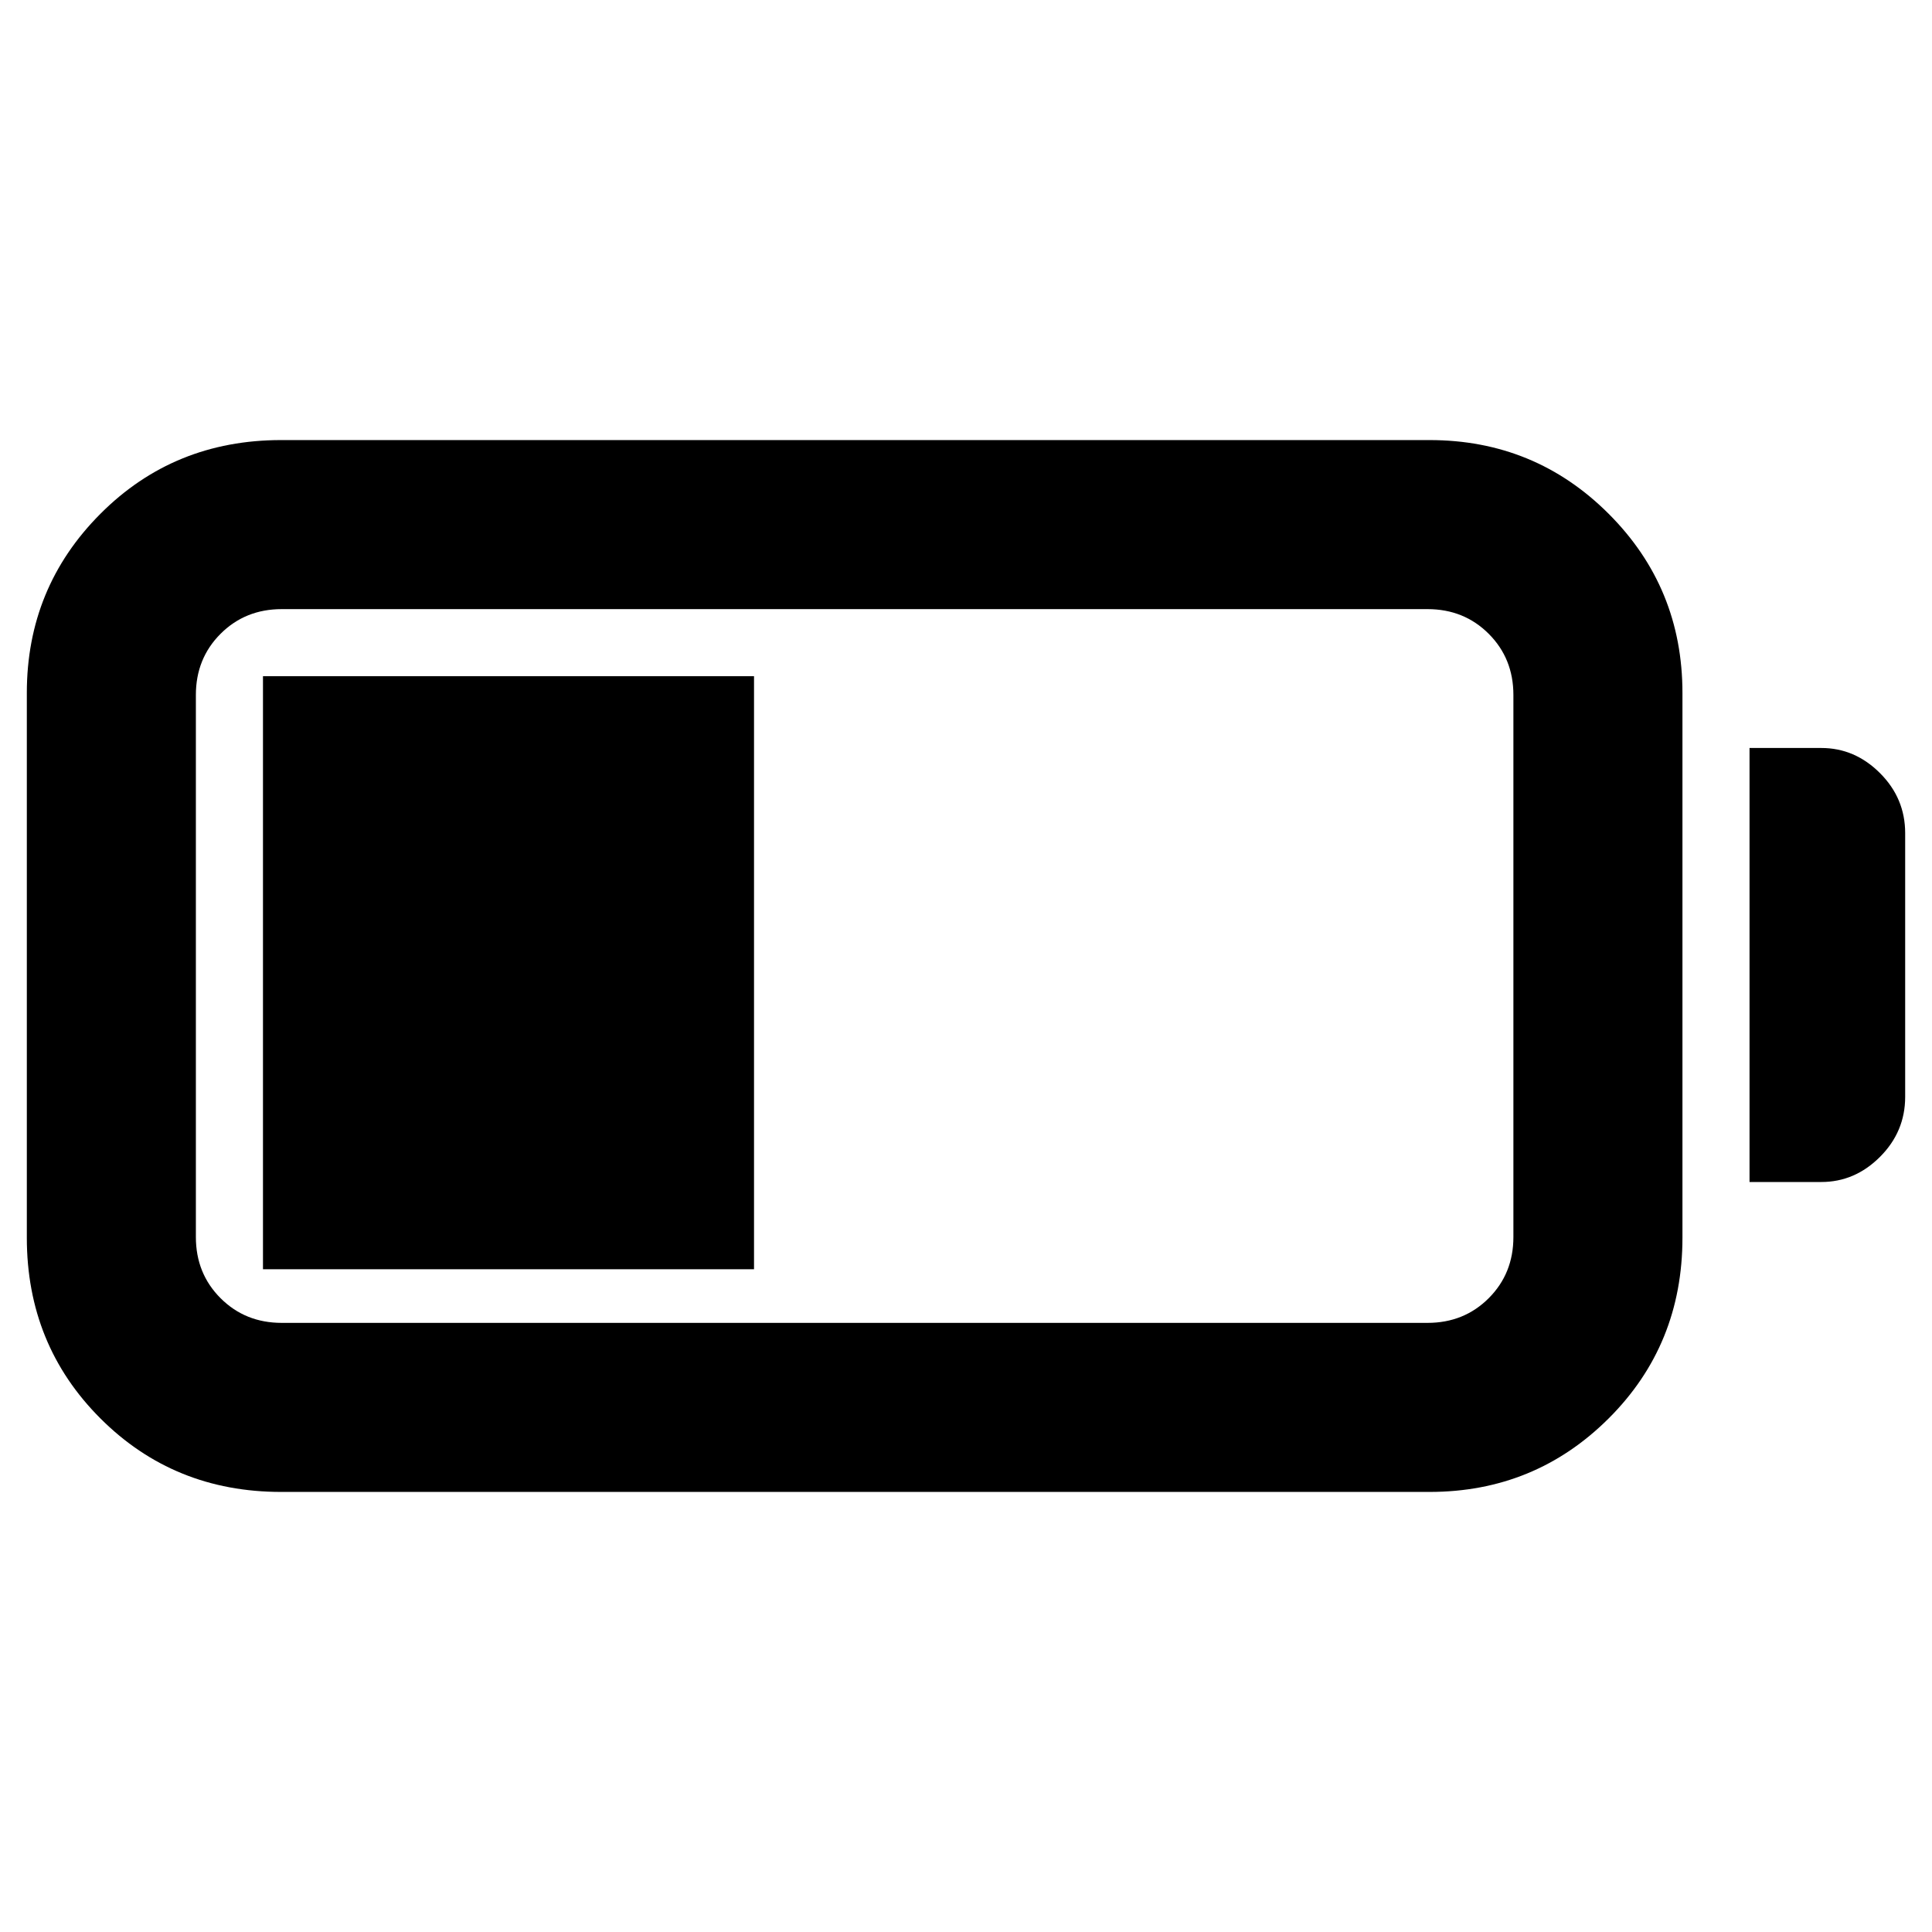 <svg xmlns="http://www.w3.org/2000/svg" height="40" viewBox="0 -960 960 960" width="40"><path d="M139.67-218.67q-53.25 0-89.79-36.54Q13.33-291.75 13.33-345v-270.67q0-52.36 36.55-89.01 36.54-36.65 89.79-36.65h570.66q52.37 0 89.02 36.65T836-615.67V-345q0 53.25-36.65 89.79-36.65 36.54-89.02 36.54H139.67Zm.33-84h569.33q18.14 0 30.4-12.26Q752-327.2 752-345.33v-269.34q0-18.13-12.27-30.4-12.26-12.26-30.4-12.26H140q-18.13 0-30.4 12.26-12.27 12.27-12.27 30.4v269.34q0 18.13 12.27 30.4 12.27 12.26 30.4 12.26Zm729.33-70v-215.66H905q16.68 0 29.17 12.5 12.5 12.5 12.5 29.83v131q0 17.33-12.5 29.83-12.49 12.5-29.17 12.5h-35.67Zm-738.66 43.34V-624h244v294.67h-244Z"/></svg>